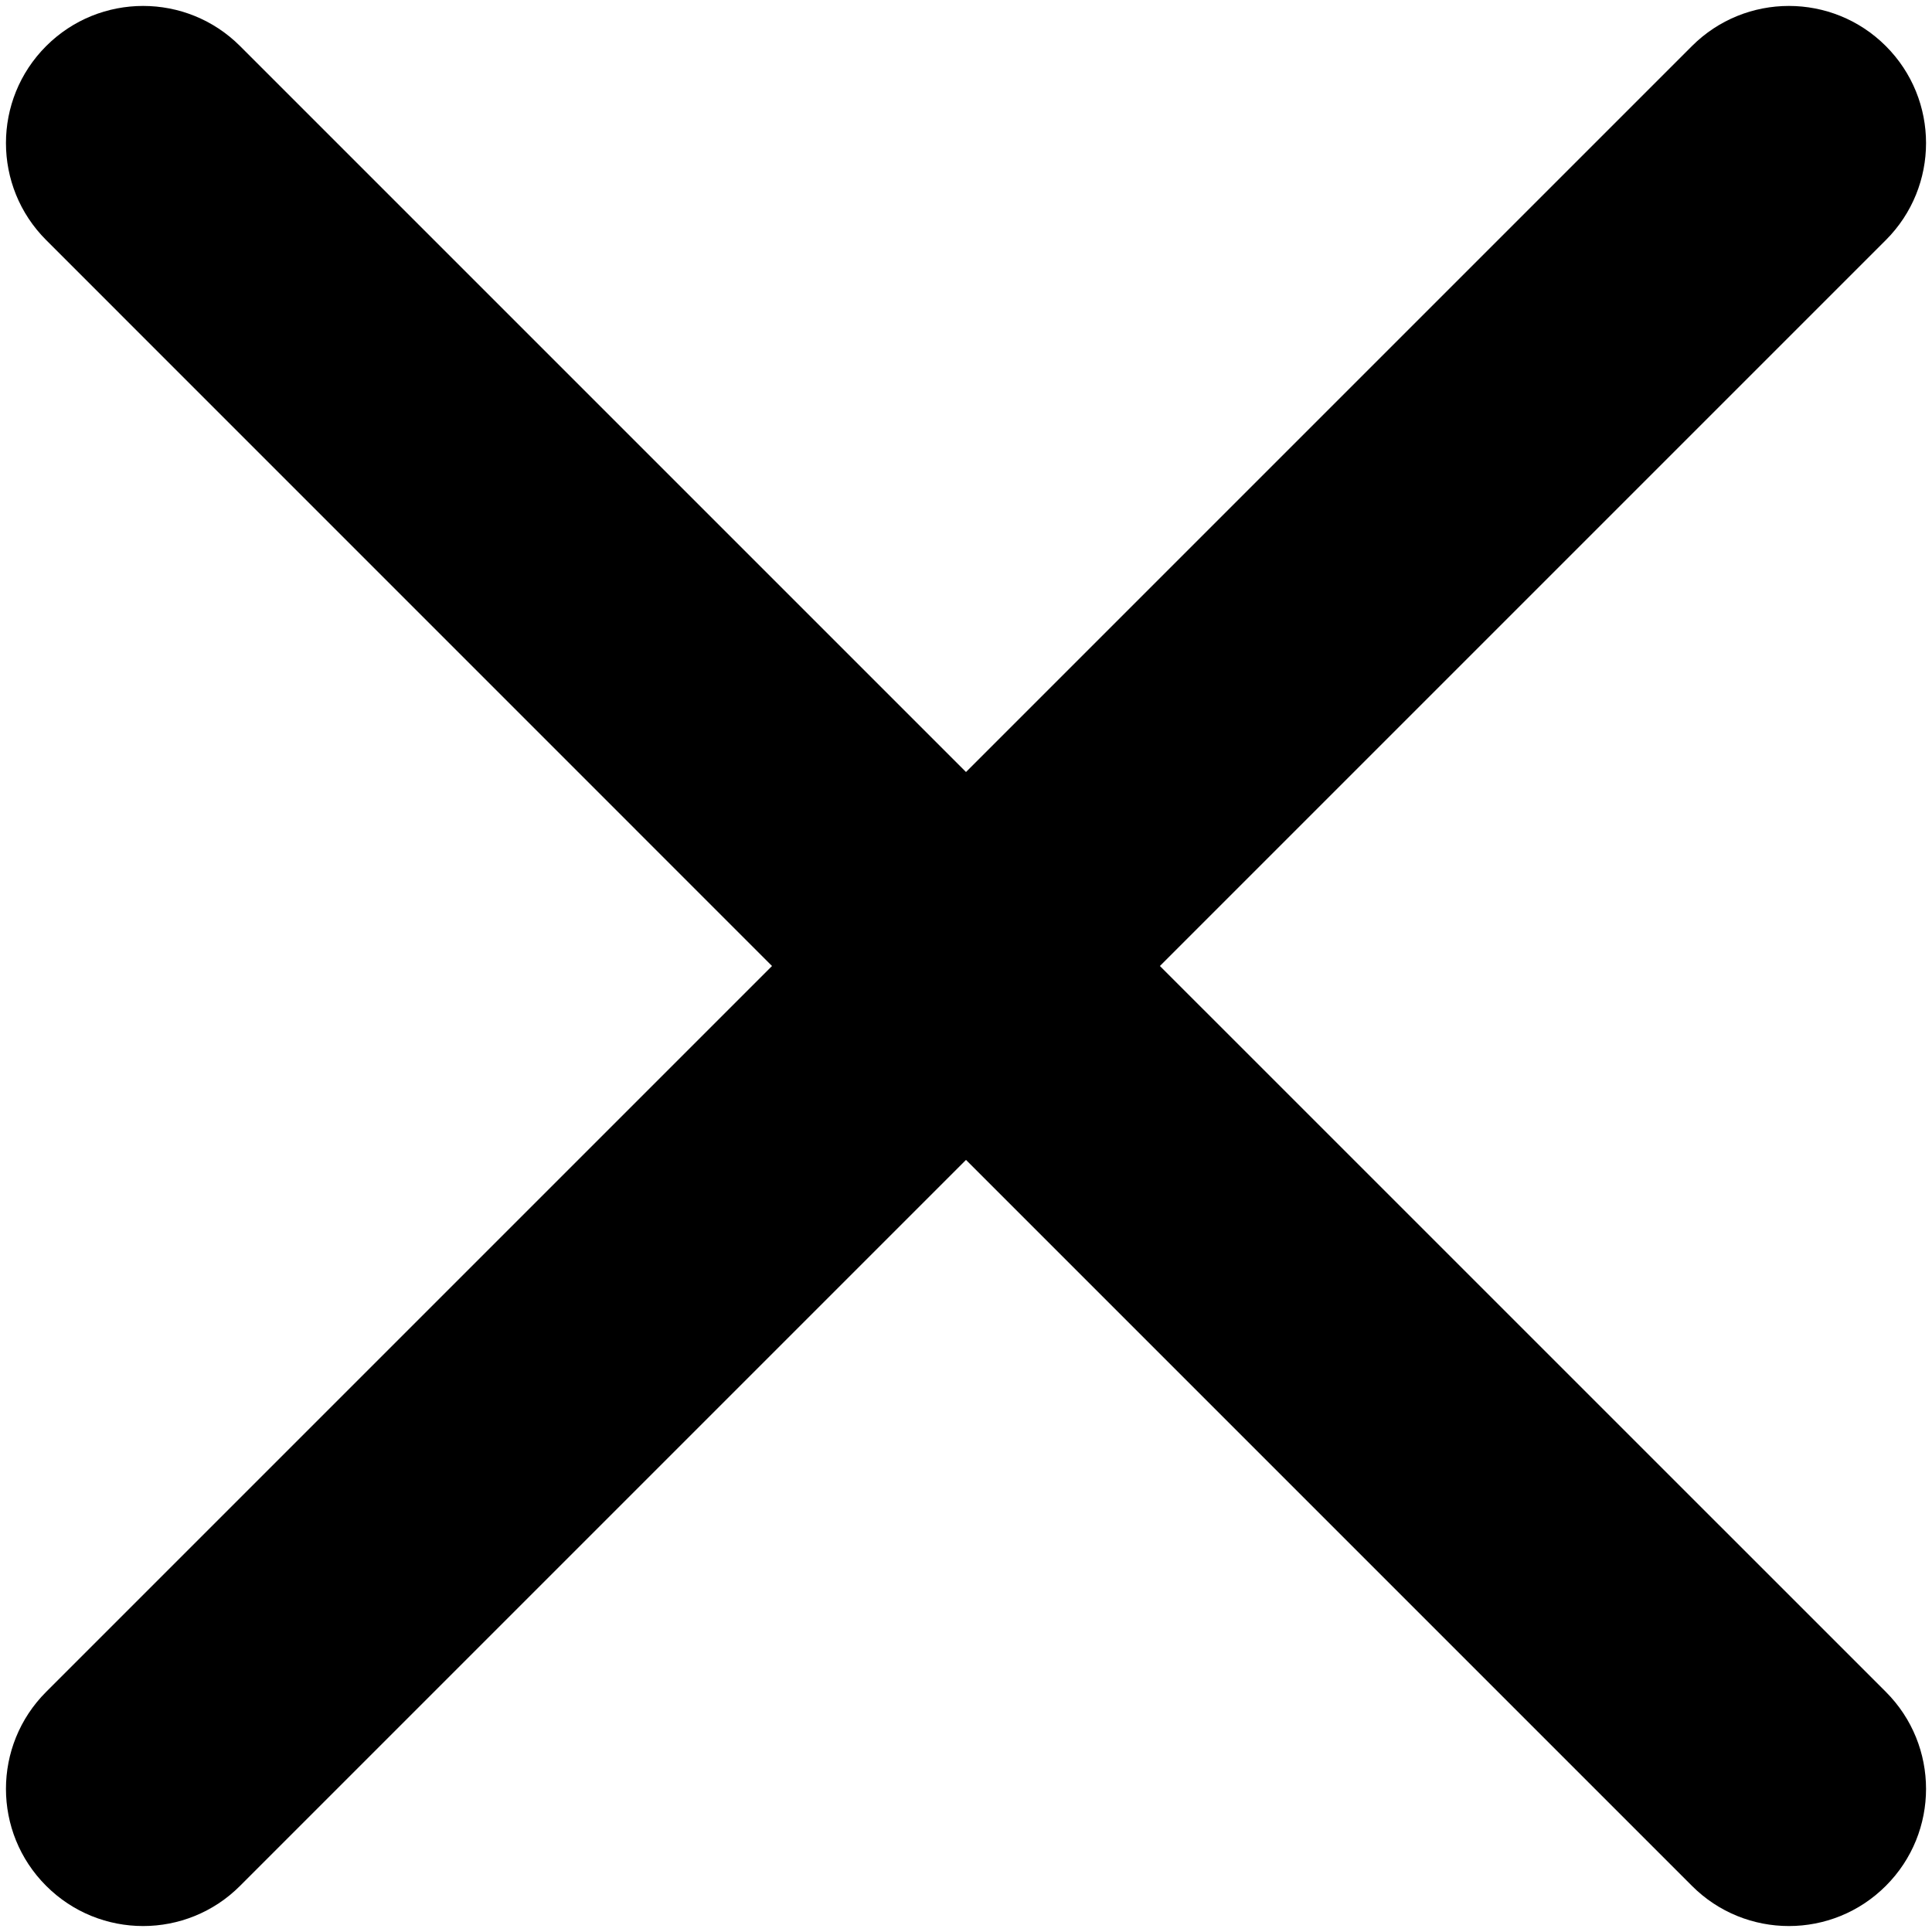 <svg width="27" height="27" viewBox="0 0 27 27" fill="none" xmlns="http://www.w3.org/2000/svg">
<path d="M0.645 0.644C1.393 -0.104 2.607 -0.104 3.355 0.644L13.5 10.789L23.645 0.644C24.393 -0.104 25.607 -0.104 26.355 0.644C27.104 1.393 27.104 2.606 26.355 3.355L16.21 13.5L26.355 23.644C27.104 24.393 27.104 25.607 26.355 26.355C25.607 27.104 24.393 27.104 23.645 26.355L13.5 16.21L3.355 26.355C2.607 27.104 1.393 27.104 0.645 26.355C-0.104 25.607 -0.104 24.393 0.645 23.644L10.789 13.5L0.645 3.355C-0.104 2.606 -0.104 1.393 0.645 0.644Z" fill="black"/>
</svg>
